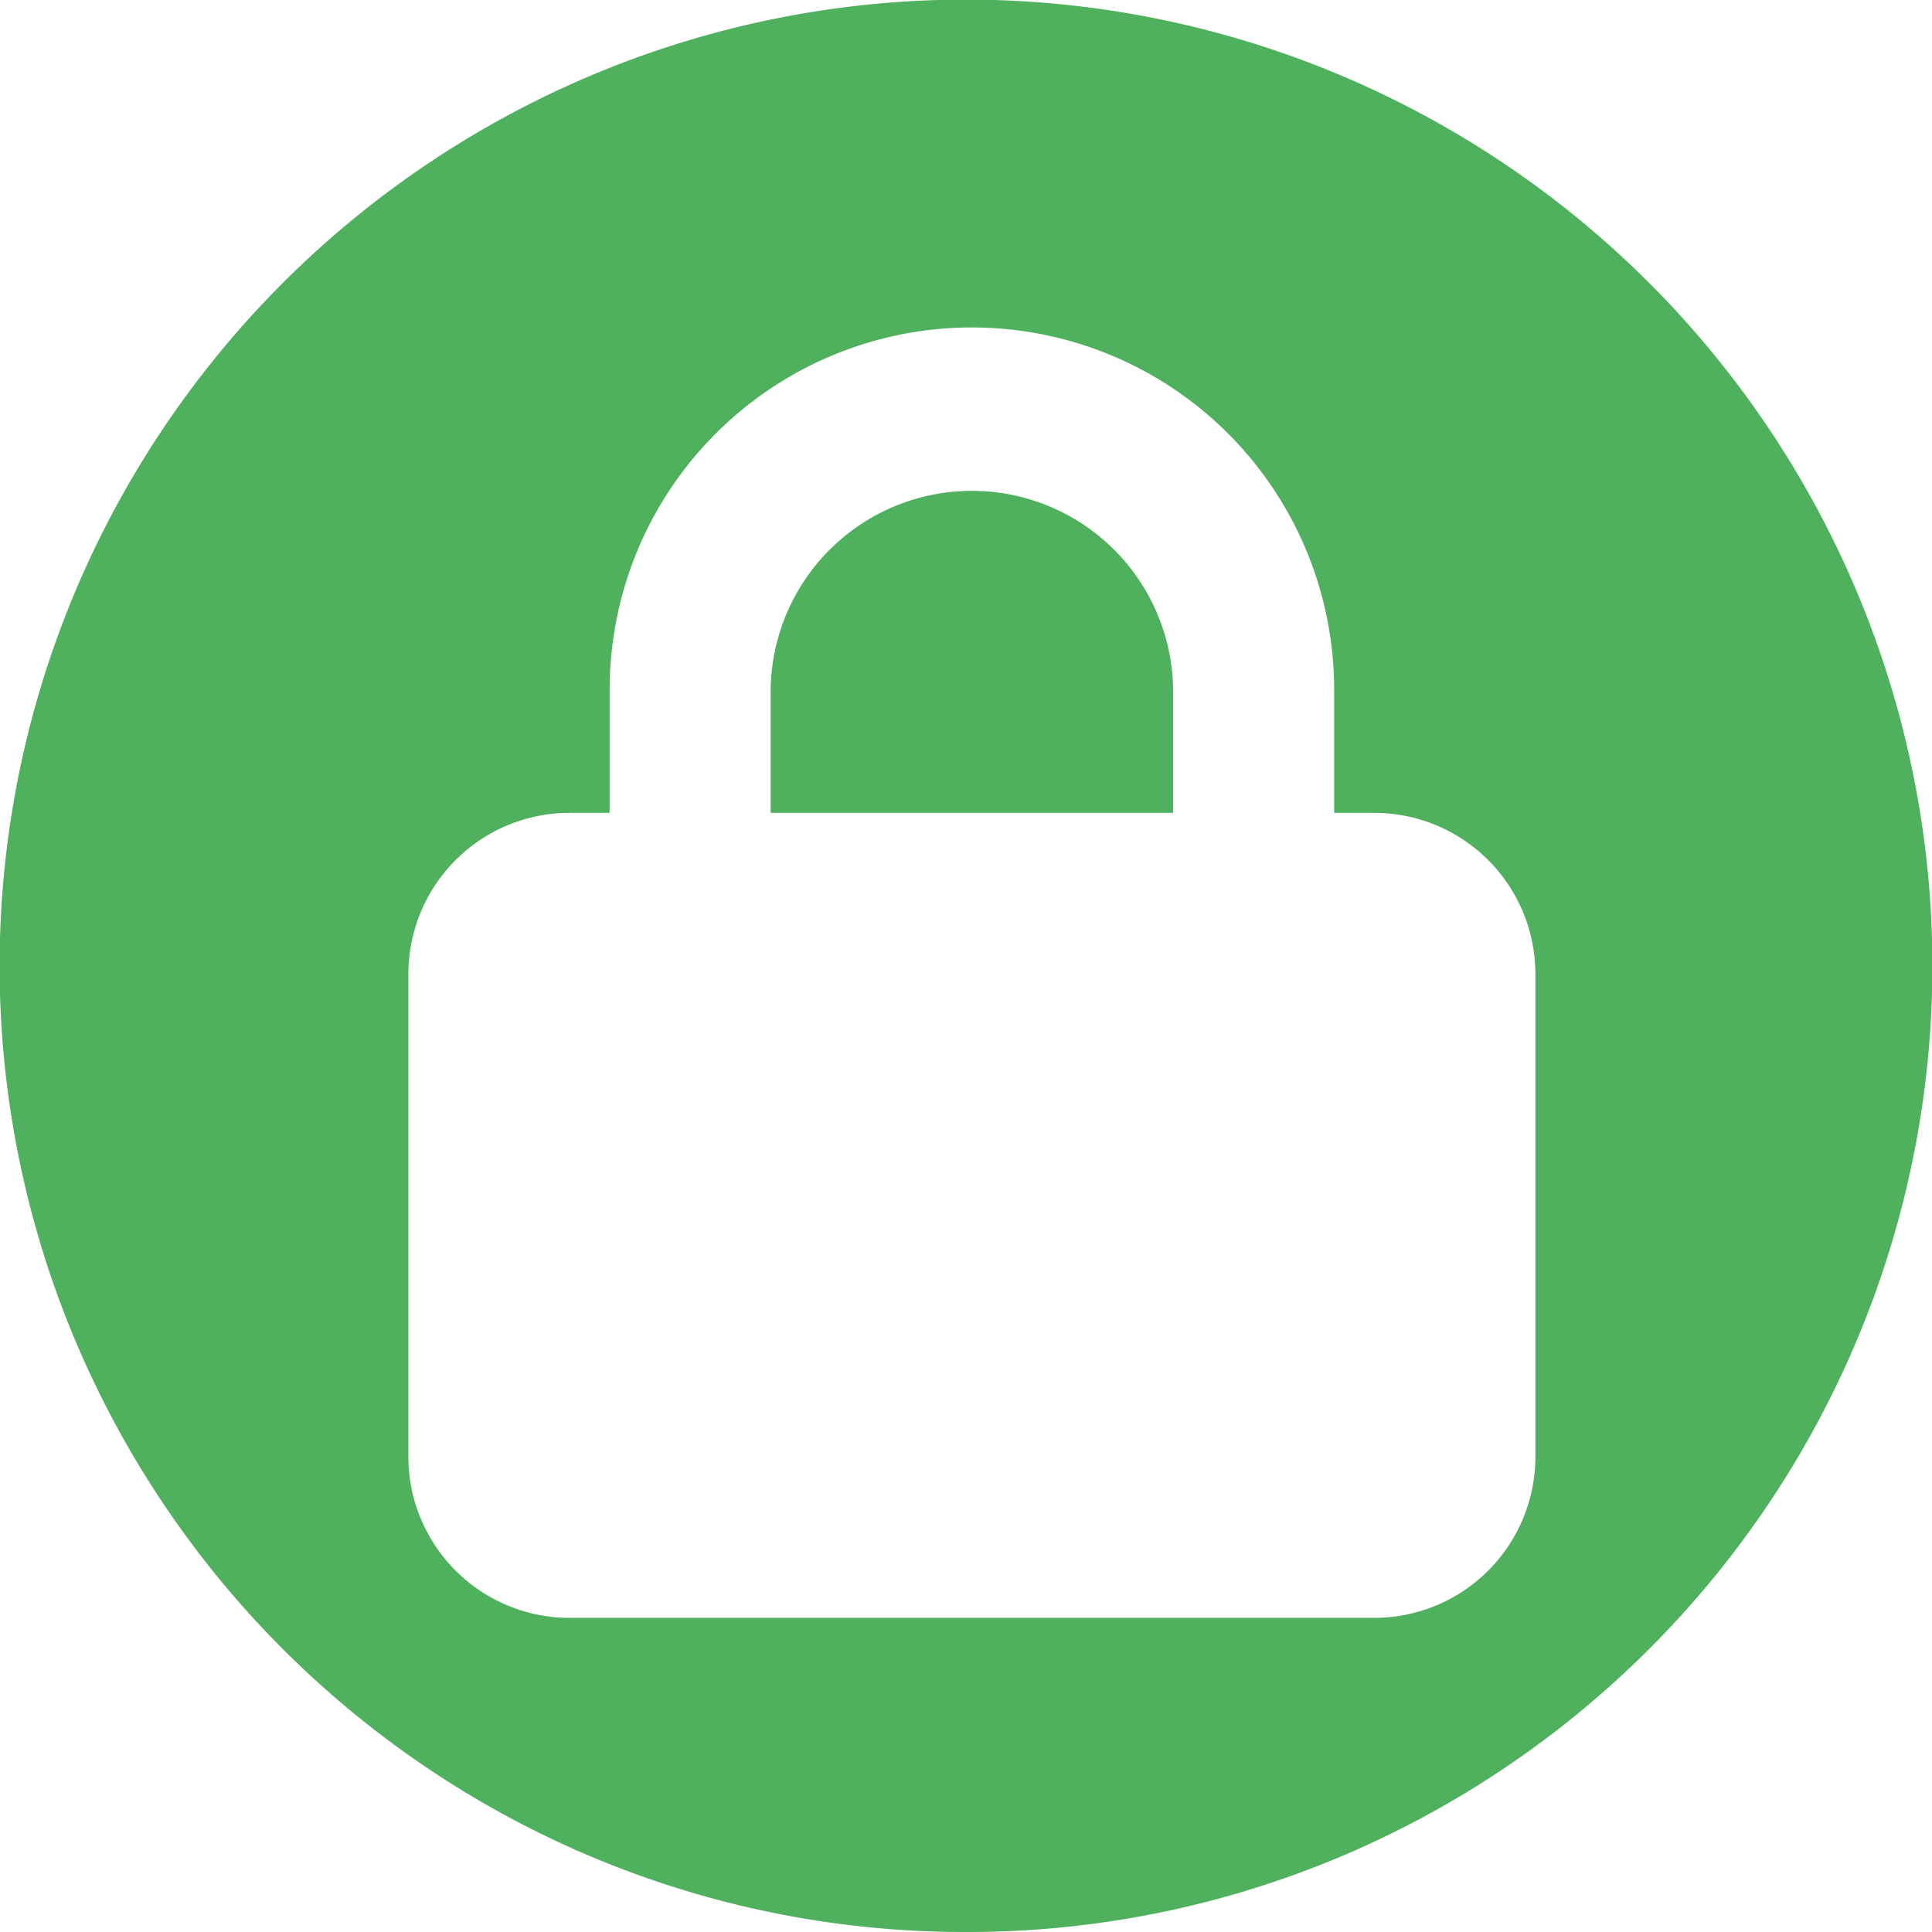 <svg xmlns="http://www.w3.org/2000/svg" width="123" height="123" viewBox="0 0 123 123">
  <path id="Subtraction_3" data-name="Subtraction 3" d="M61.5,123a61.212,61.212,0,0,1-34.385-10.5A61.68,61.68,0,0,1,4.833,85.439,61.419,61.419,0,0,1,10.5,27.115,61.68,61.68,0,0,1,37.561,4.833,61.42,61.42,0,0,1,95.885,10.5a61.679,61.679,0,0,1,22.282,27.058,61.419,61.419,0,0,1-5.67,58.324,61.68,61.68,0,0,1-27.058,22.282A61.116,61.116,0,0,1,61.5,123ZM36.25,51.75A10.262,10.262,0,0,0,26,62V92.75A10.261,10.261,0,0,0,36.25,103H87.5A10.261,10.261,0,0,0,97.75,92.75V62A10.262,10.262,0,0,0,87.5,51.75H84.938V44.062a23.063,23.063,0,1,0-46.125,0V51.75Zm38.437,0H49.063V44.062a12.812,12.812,0,1,1,25.625,0v7.687Z" fill="#4fb15e"/>
</svg>
